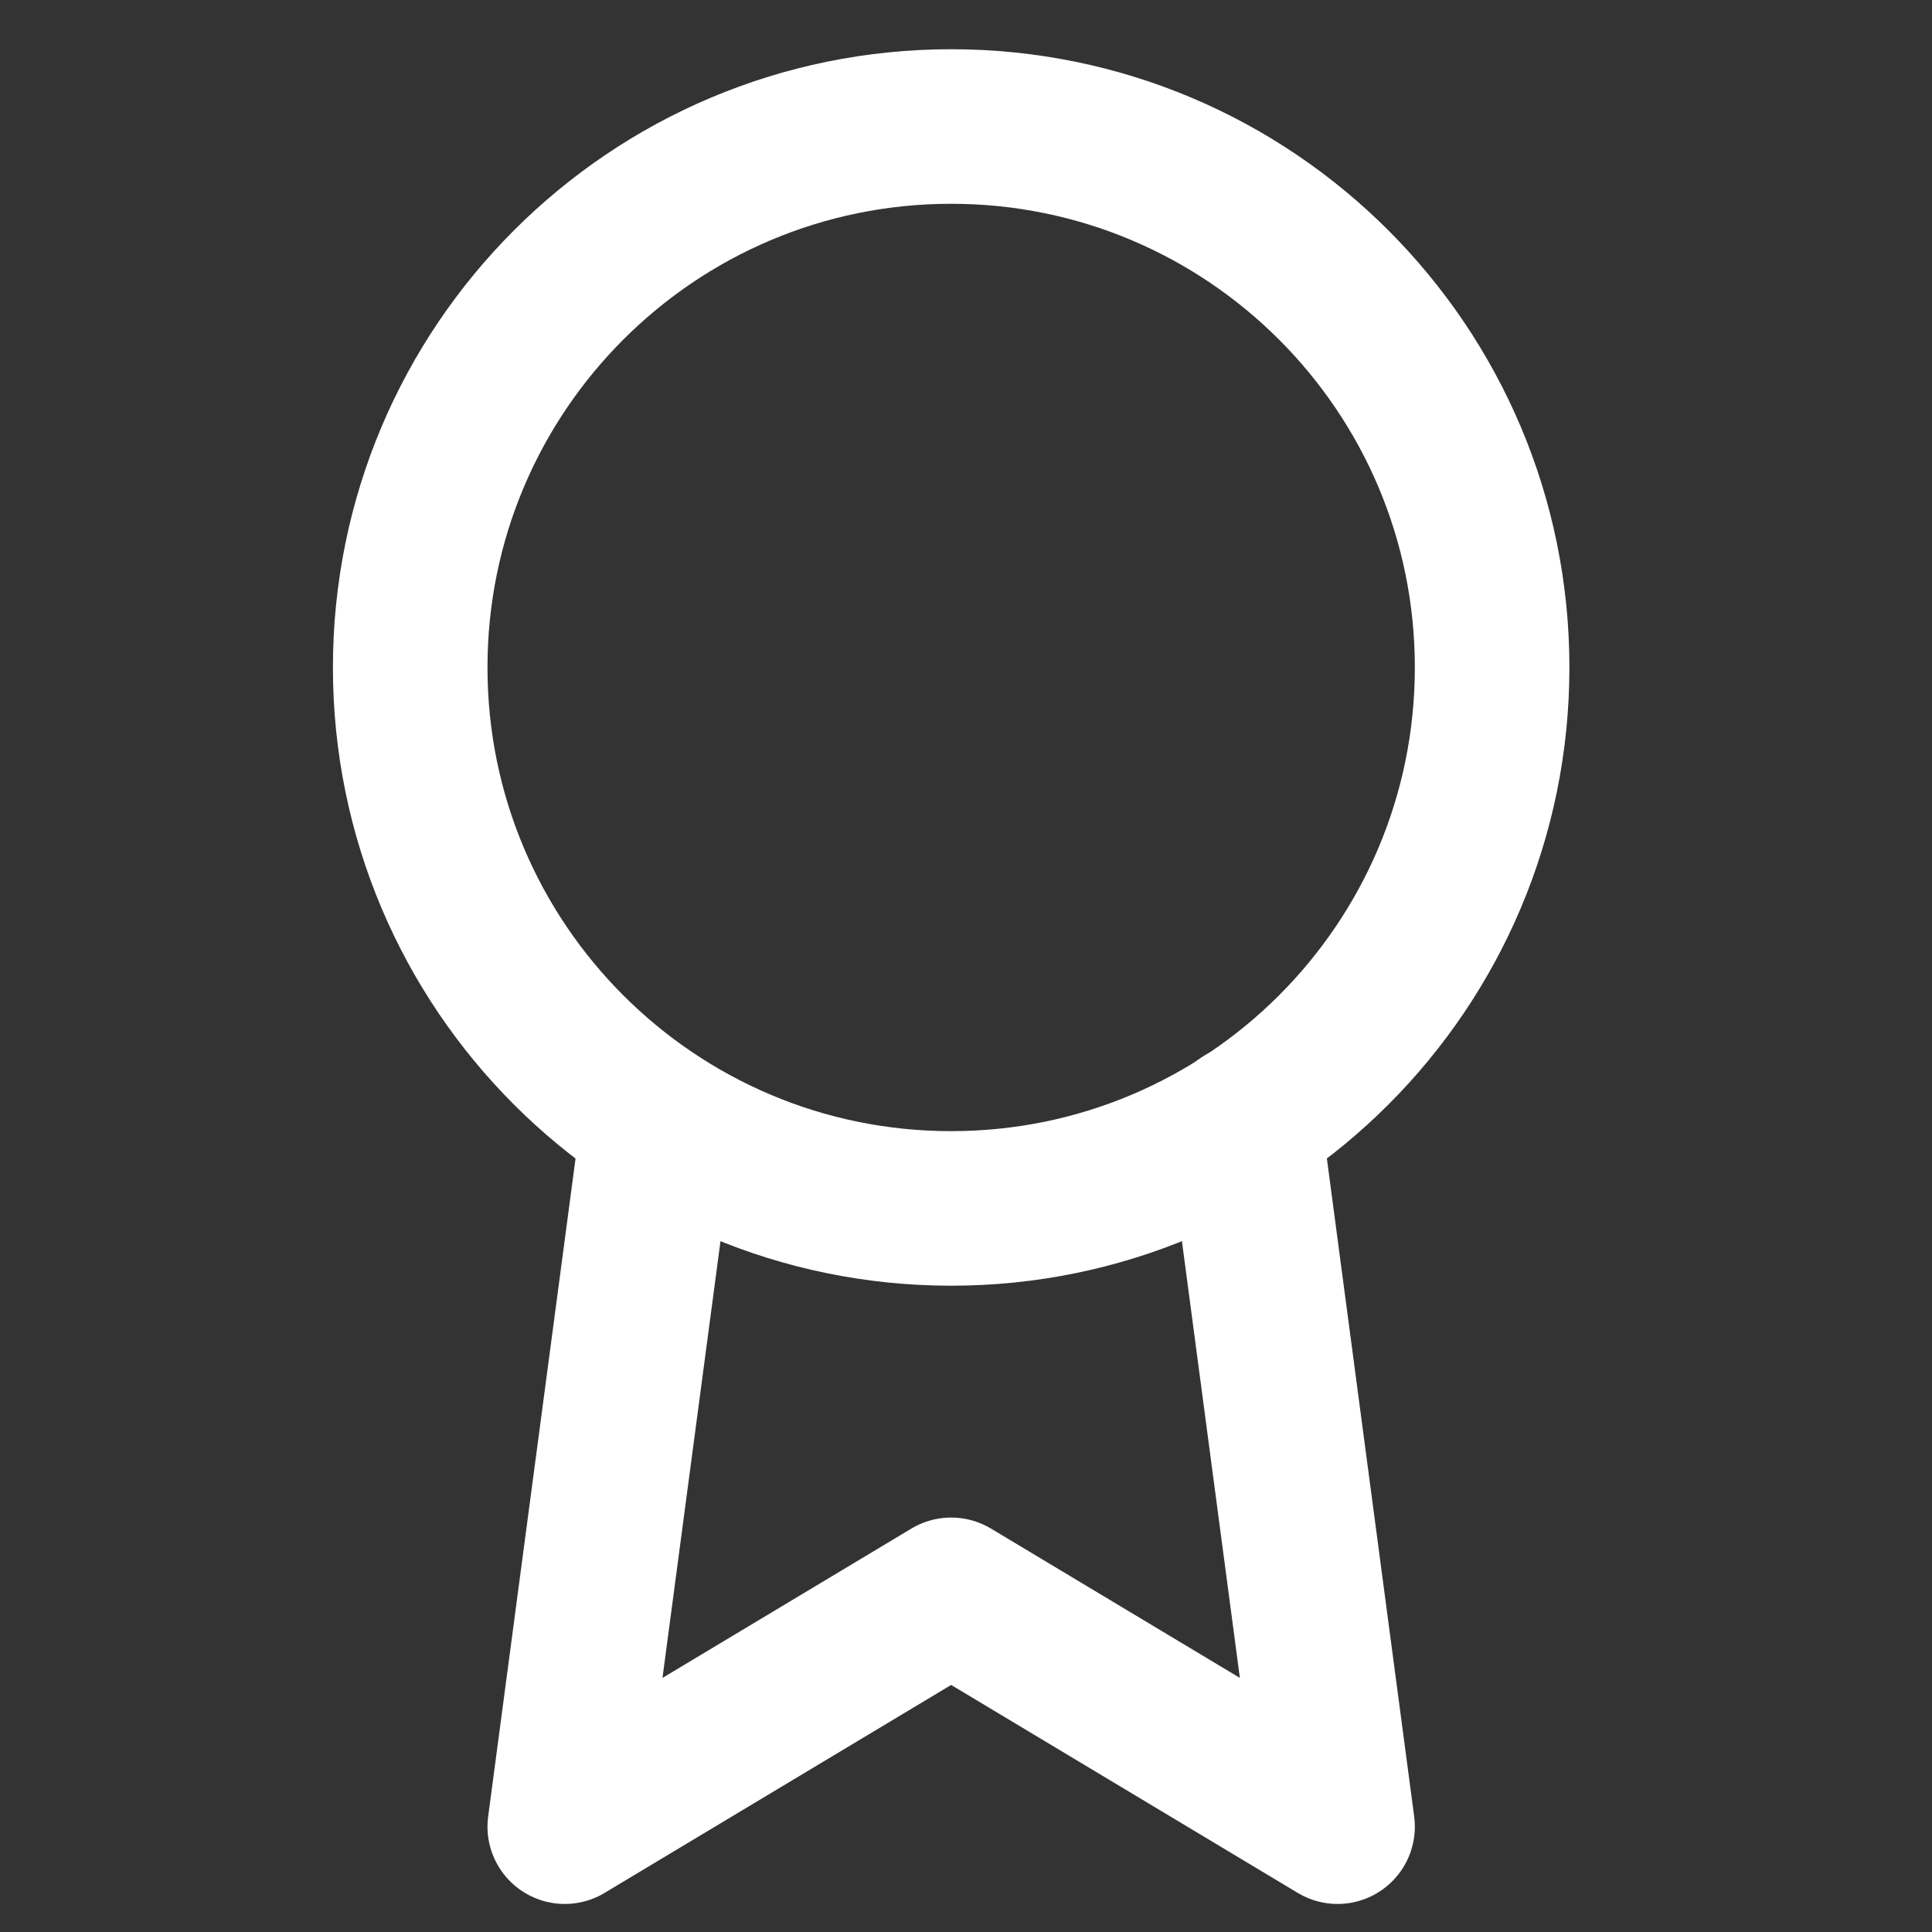 <svg width="25" height="25" viewBox="0 0 25 25" fill="none" xmlns="http://www.w3.org/2000/svg">
<rect x="0" y="0" width="25" height="25" fill="#333333" stroke="none"/>
<g clip-path="url(#clip0)">
<path d="M12.308 15.637C16.174 15.637 19.308 12.503 19.308 8.637C19.308 4.771 16.174 1.637 12.308 1.637C8.442 1.637 5.308 4.771 5.308 8.637C5.308 12.503 8.442 15.637 12.308 15.637Z" stroke="white" stroke-width="2" stroke-linecap="round" stroke-linejoin="round"/>
<path d="M8.518 14.527L7.308 23.637L12.308 20.637L17.308 23.637L16.098 14.517" stroke="white" stroke-width="2" stroke-linecap="round" stroke-linejoin="round"/>
</g>
<defs>
<clipPath id="clip0">
<rect width="24" height="24" fill="white" transform="translate(0.308 0.637)"/>
</clipPath>
</defs>
</svg>
